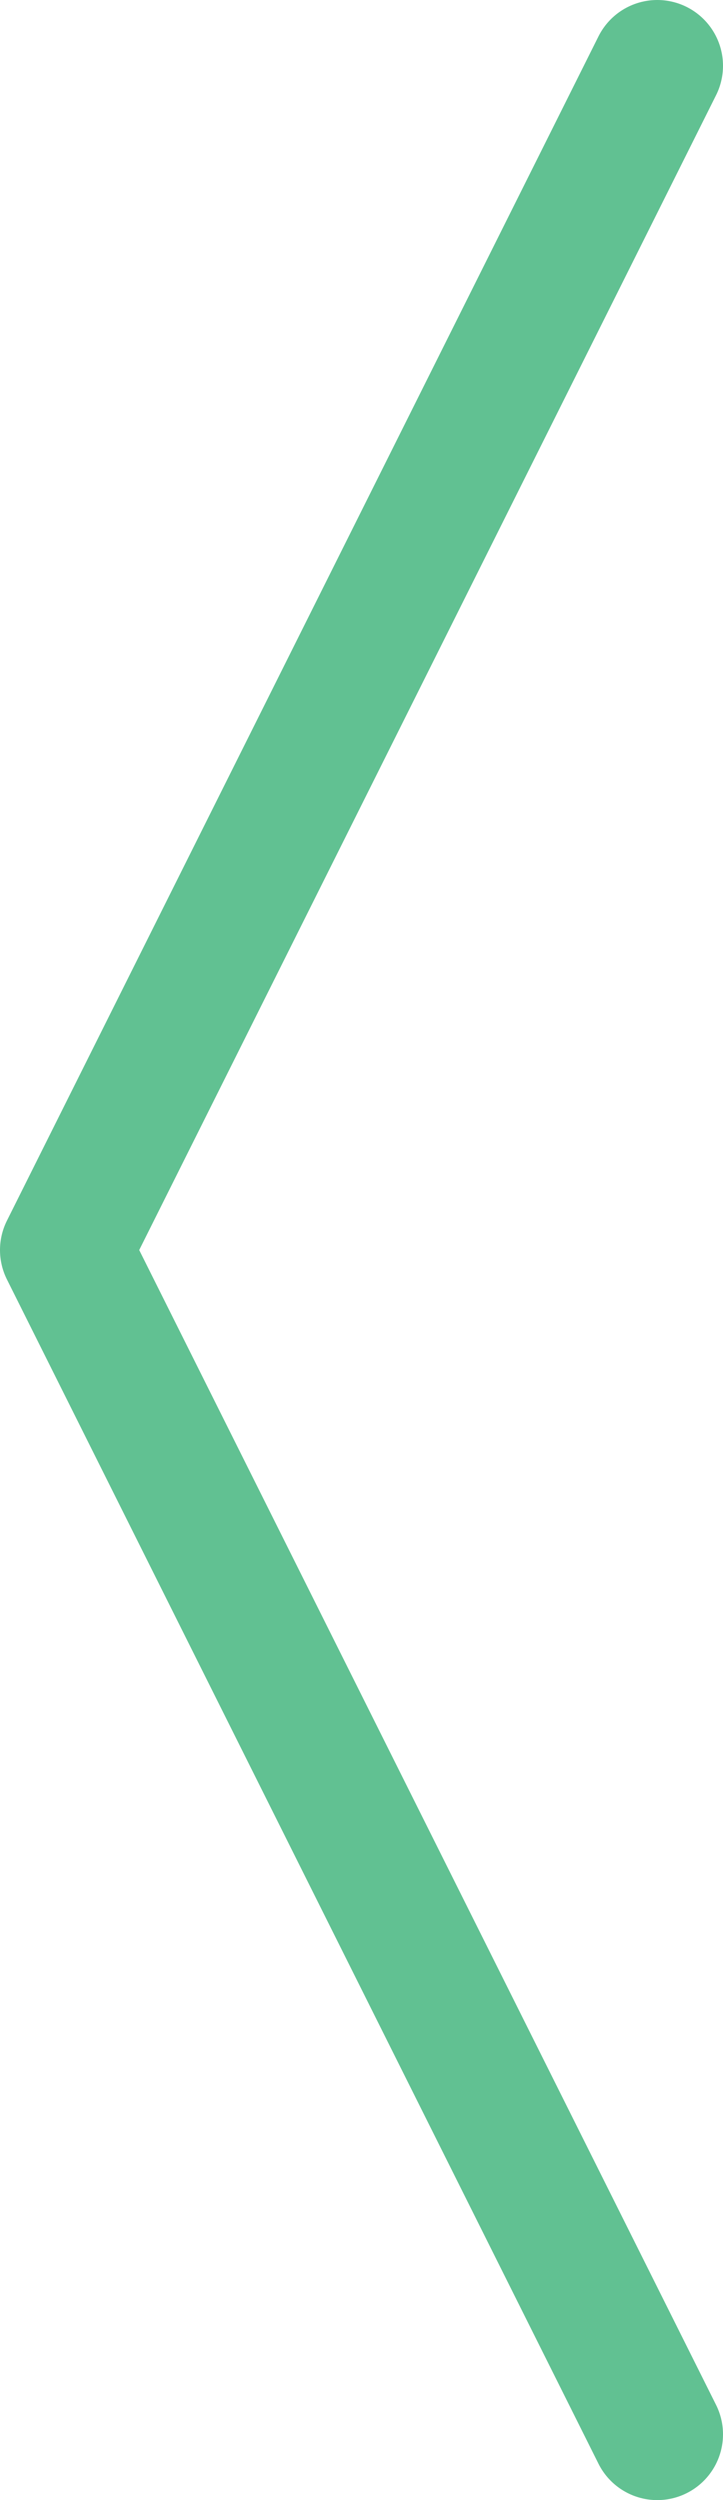 <svg xmlns="http://www.w3.org/2000/svg" viewBox="0 0 11 38"><defs><style>.cls-1{fill:none;stroke:#61c192;stroke-linecap:round;stroke-linejoin:round;stroke-width:2px}</style></defs><title>arrow-side</title><g id="Layer_2" data-name="Layer 2"><path class="cls-1" d="M10 1L1 19l9 18" id="Layer_1-2" data-name="Layer 1"/></g></svg>